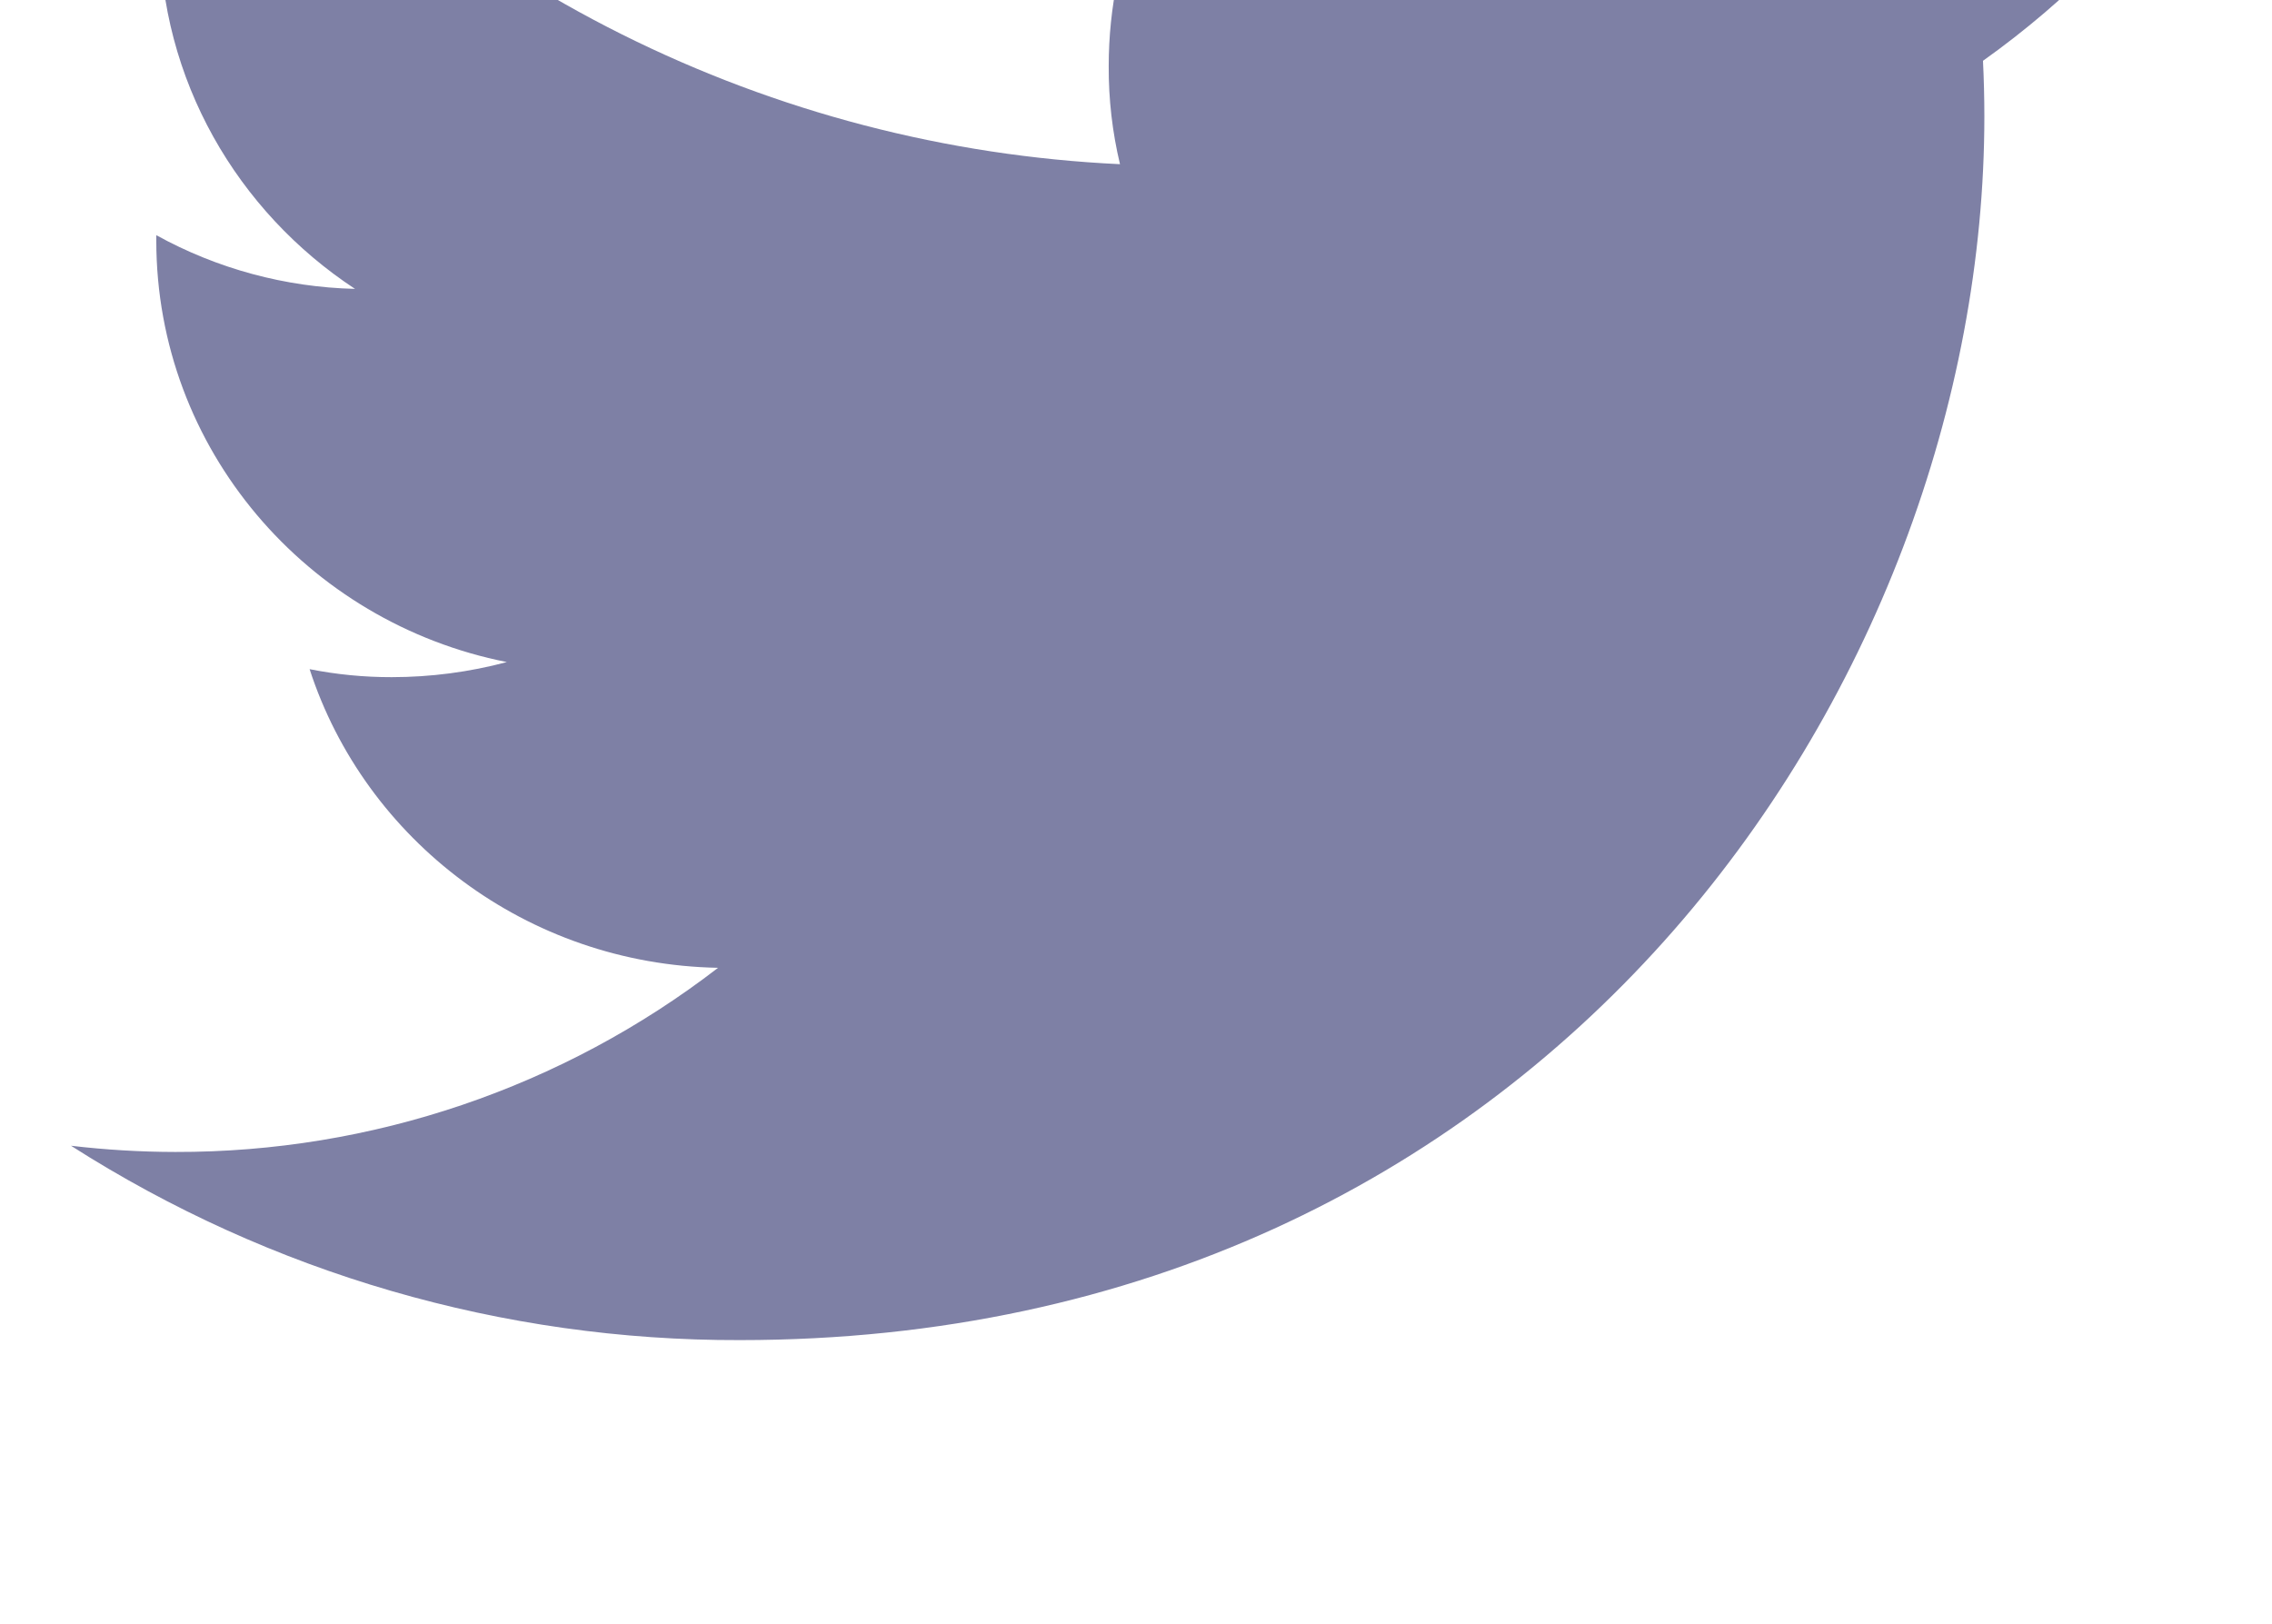 <svg width="512" height="366" viewBox="0 0 512 366" fill="none" xmlns="http://www.w3.org/2000/svg">
<path d="M496 -36.5C477.995 -28.677 458.944 -23.522 439.45 -21.2C459.937 -33.196 475.343 -52.254 482.78 -74.8C463.411 -63.474 442.256 -55.527 420.22 -51.3C410.941 -61.025 399.781 -68.761 387.419 -74.039C375.057 -79.316 361.751 -82.025 348.31 -82C293.89 -82 249.85 -38.6 249.85 14.9C249.811 22.342 250.664 29.761 252.39 37C213.367 35.171 175.155 25.216 140.2 7.773C105.244 -9.671 74.315 -34.218 49.39 -64.3C40.646 -49.559 36.021 -32.74 36 -15.6C36 18 53.53 47.7 80 65.1C64.317 64.728 48.956 60.577 35.22 53V54.2C35.22 101.2 69.22 140.3 114.22 149.2C105.758 151.456 97.038 152.599 88.28 152.6C82.066 152.611 75.866 152.008 69.77 150.8C82.28 189.3 118.69 217.3 161.82 218.1C126.774 245.109 83.746 259.707 39.5 259.6C31.646 259.588 23.8 259.121 16 258.2C61.012 286.942 113.334 302.145 166.74 302C348.1 302 447.18 154.3 447.18 26.2C447.18 22 447.07 17.8 446.87 13.7C466.101 0.021 482.738 -16.979 496 -36.5V-36.5Z" fill="#7E80A5"/>
</svg>
